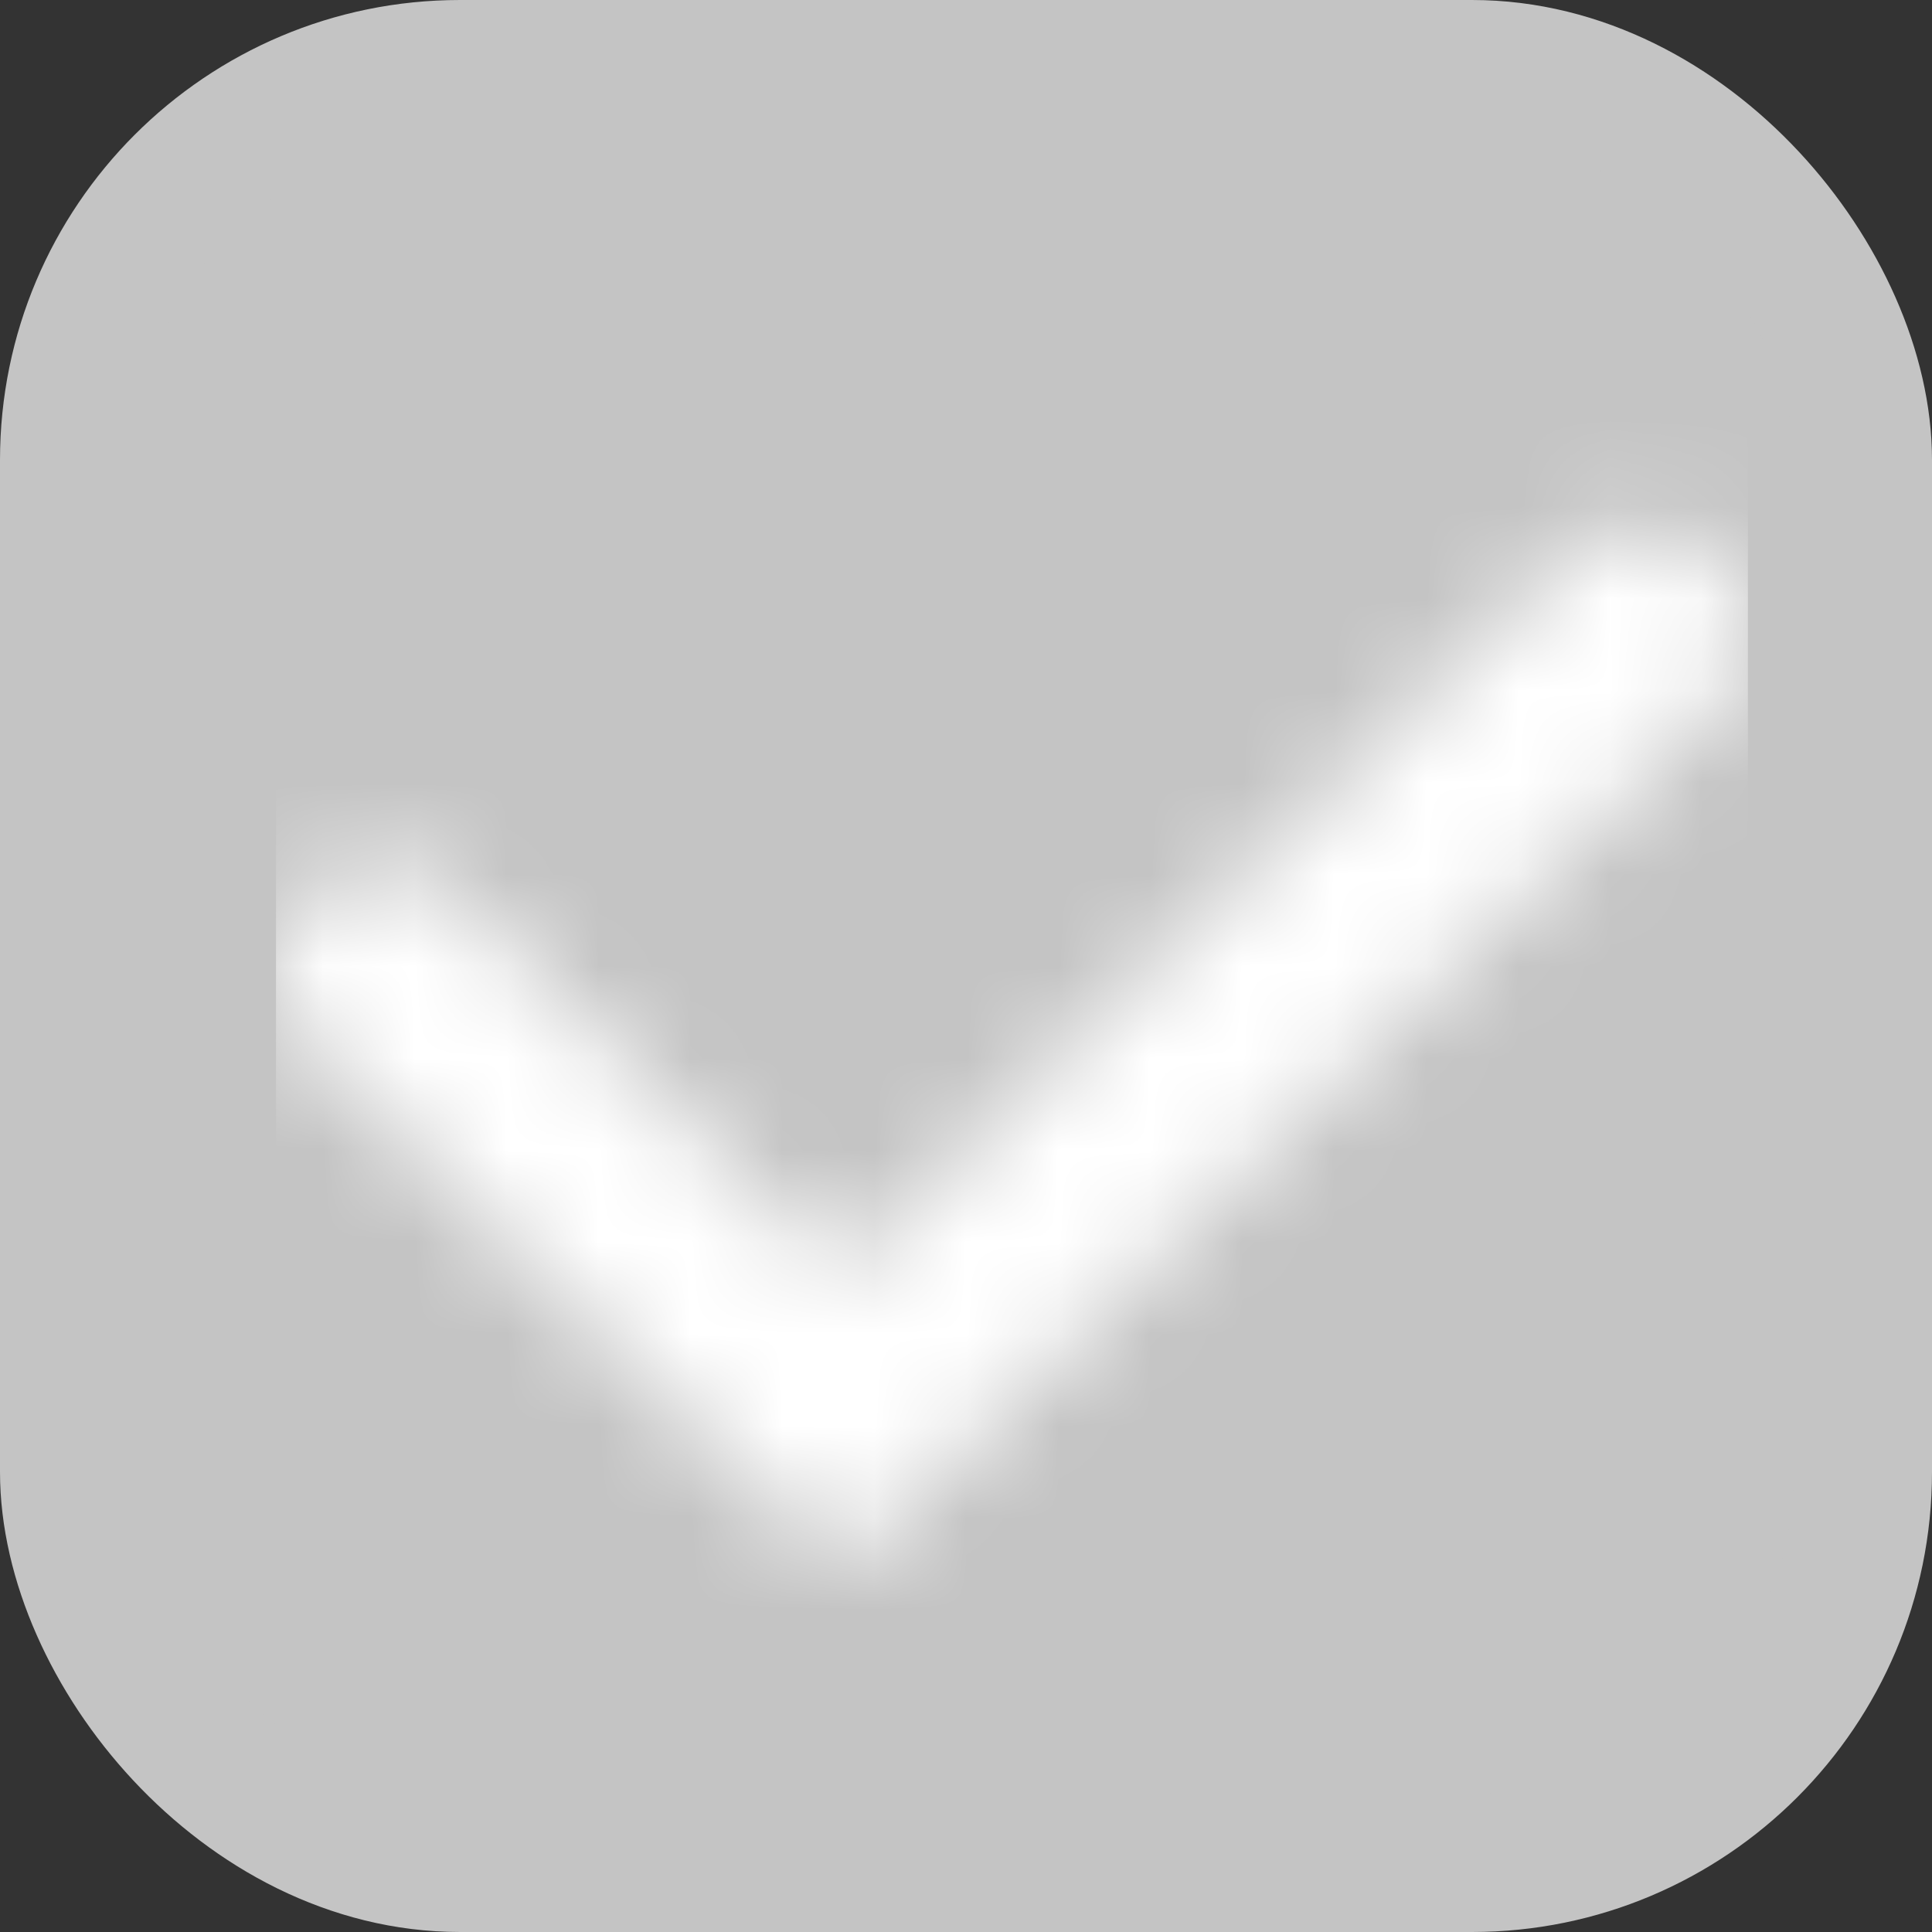 <svg width="21" height="21" viewBox="0 0 21 21" fill="none" xmlns="http://www.w3.org/2000/svg">
<rect x="0" y="0" width="21" height="21" fill="#333333" stroke="none"/>
<rect x="0.75" y="0.75" width="19.5" height="19.5" rx="4.25" fill="#C4C4C4"/>
<mask id="mask0_145_259" style="mask-type:alpha" maskUnits="userSpaceOnUse" x="3" y="5" width="16" height="13">
<path fill-rule="evenodd" clip-rule="evenodd" d="M18.672 6.068C19.114 6.519 19.108 7.244 18.657 7.687L9.13 17.058L3.342 11.366C2.892 10.923 2.885 10.198 3.328 9.747C3.77 9.296 4.493 9.289 4.944 9.732L9.13 13.85L17.056 6.053C17.506 5.611 18.23 5.617 18.672 6.068Z" fill="white"/>
</mask>
<g mask="url(#mask0_145_259)">
<rect x="3.5" y="3.5" width="14.999" height="14.999" fill="white" stroke="white"/>
</g>
<rect x="0.75" y="0.75" width="19.5" height="19.5" rx="4.25" stroke="#C4C4C4" stroke-width="1.5" stroke-linecap="round" stroke-linejoin="round"/>
</svg>

